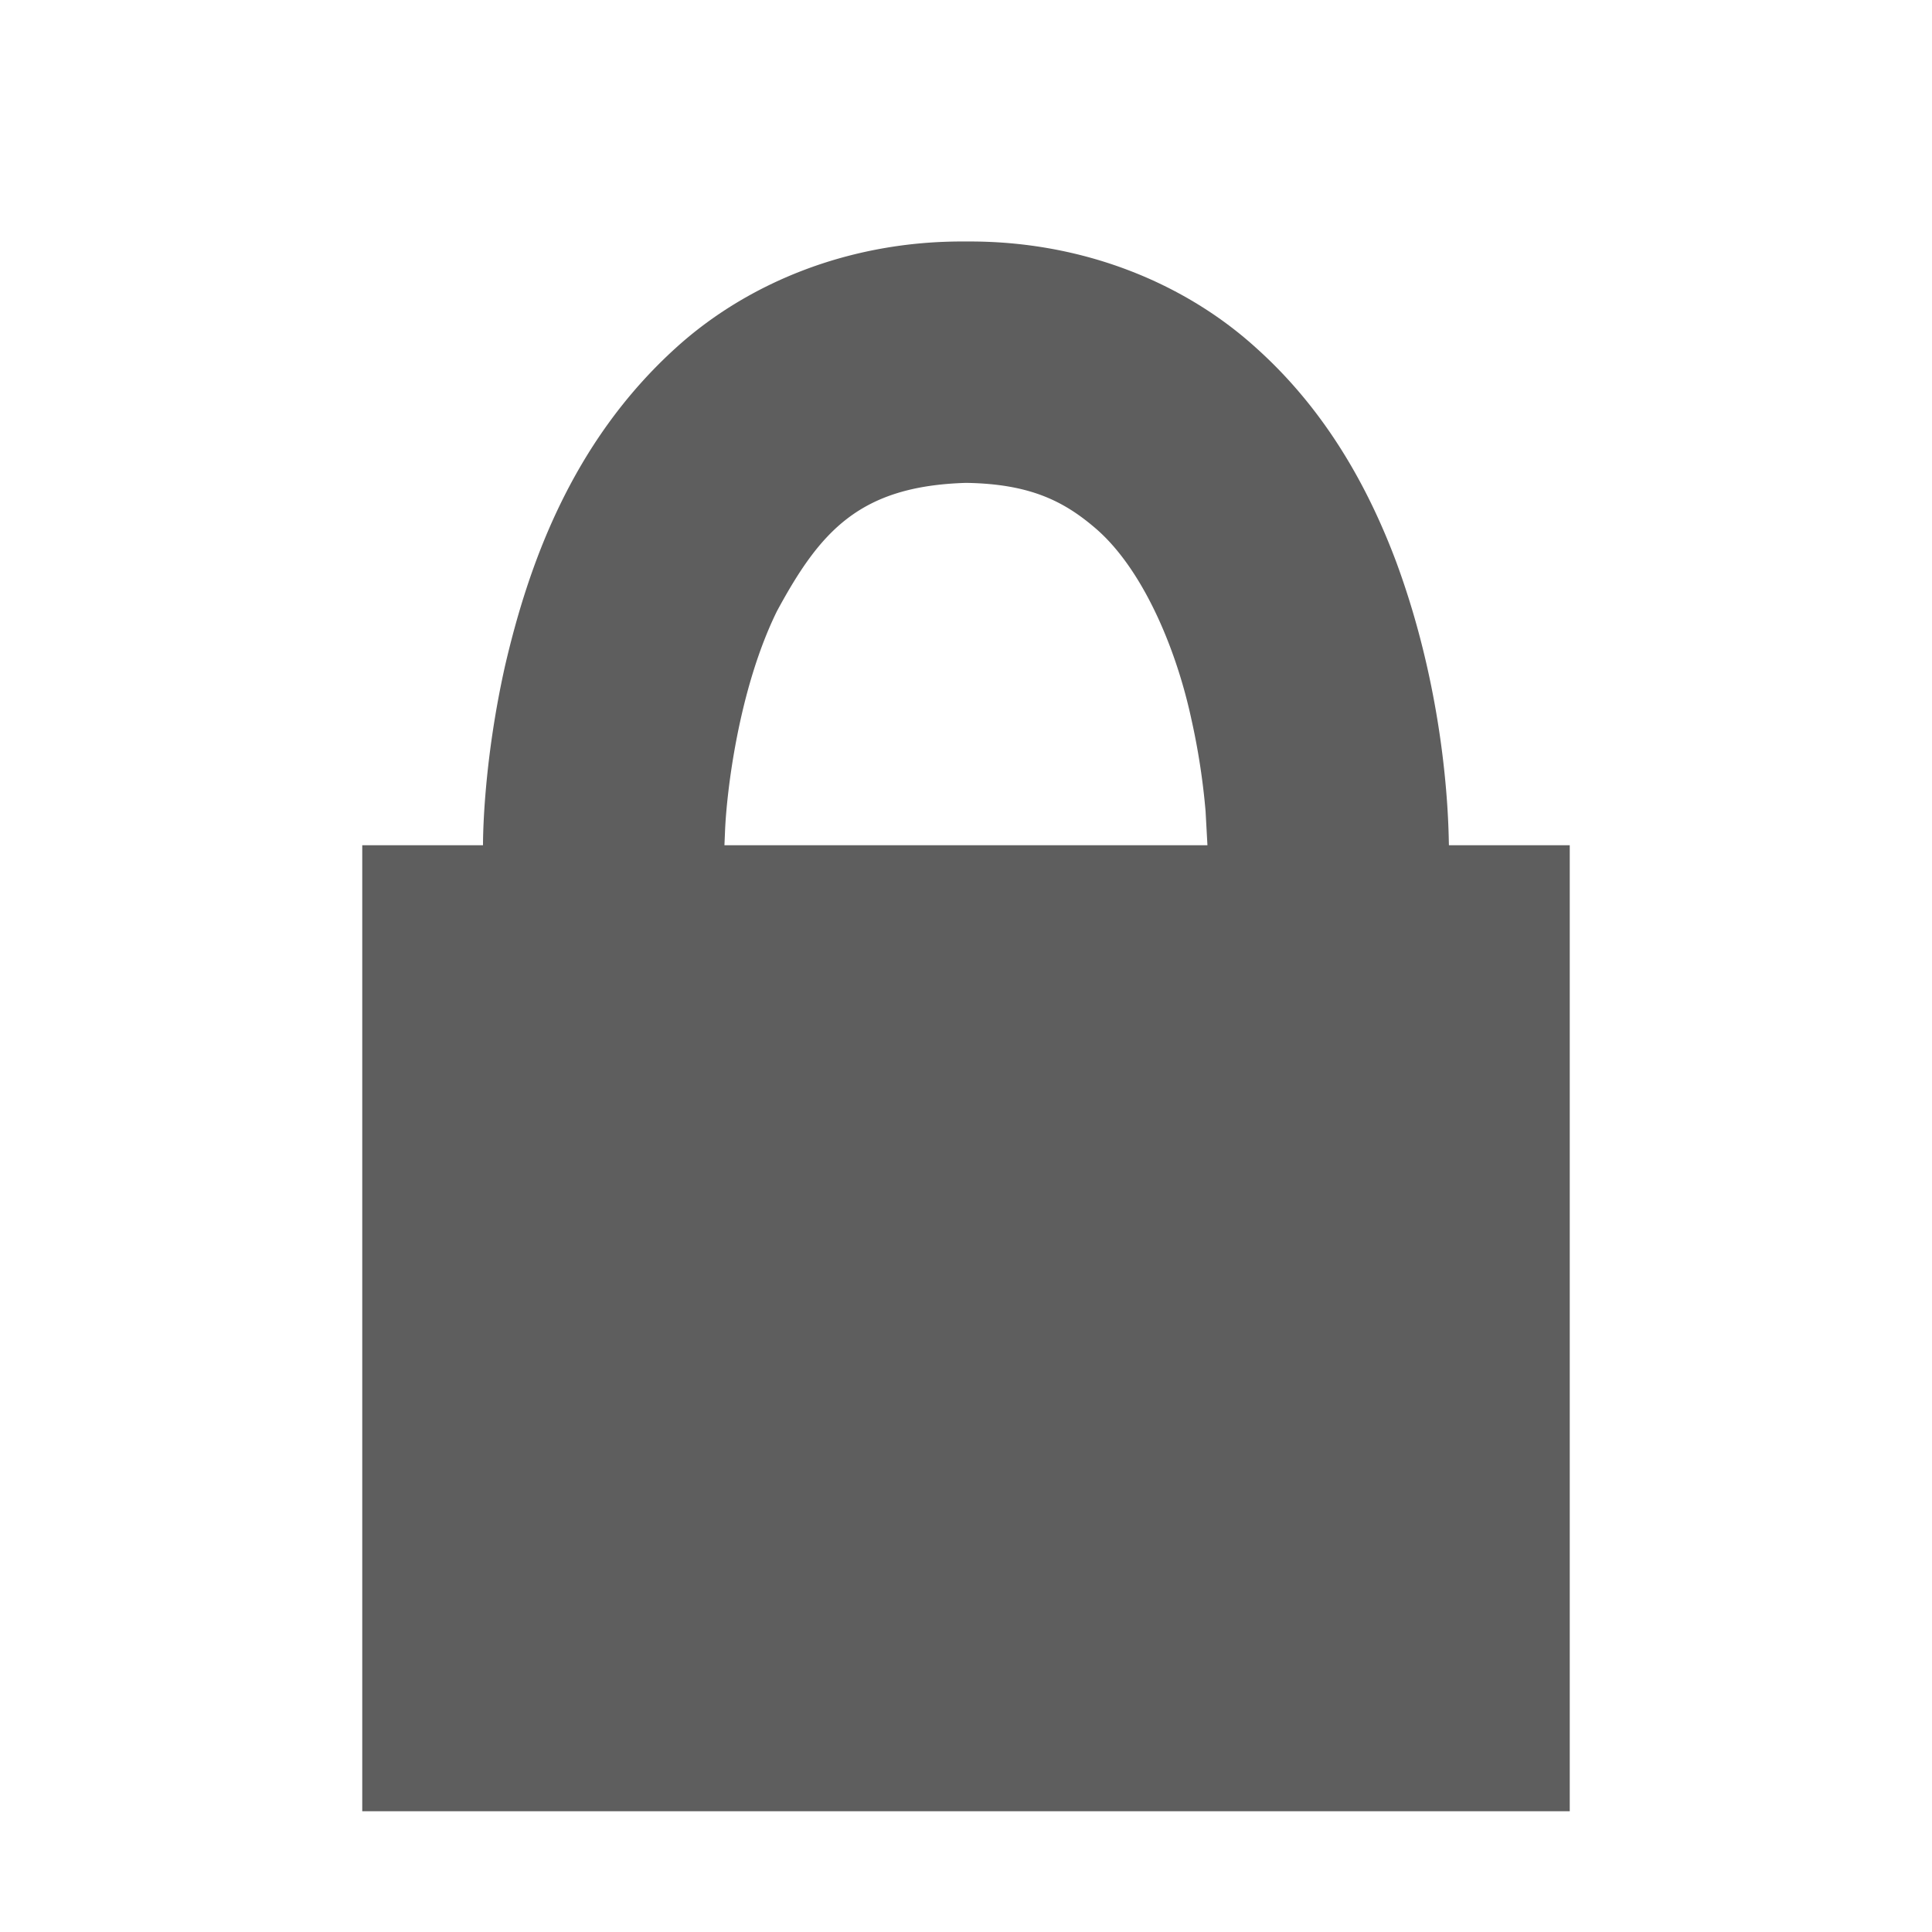 <svg xmlns="http://www.w3.org/2000/svg" width="32" height="32"><path fill="#5e5e5e" d="M23.999 14c-.009-.133.014-2.297-.877-4.703-.452-1.2-1.15-2.492-2.325-3.542C19.632 4.7 17.945 3.984 16.001 4c-1.947-.017-3.634.7-4.799 1.755-1.759 1.589-2.461 3.659-2.837 5.274C8.001 12.656 8 13.902 8 14H6v16h20V14h-2.001zm-11.99-.238c.025-.62.218-2.335.86-3.64.718-1.327 1.37-2.072 3.132-2.124 1.053.016 1.615.3 2.138.747.773.658 1.335 1.965 1.593 3.163a11.45 11.45 0 0 1 .236 1.527l.031.565h-8l.01-.238z"/></svg>
